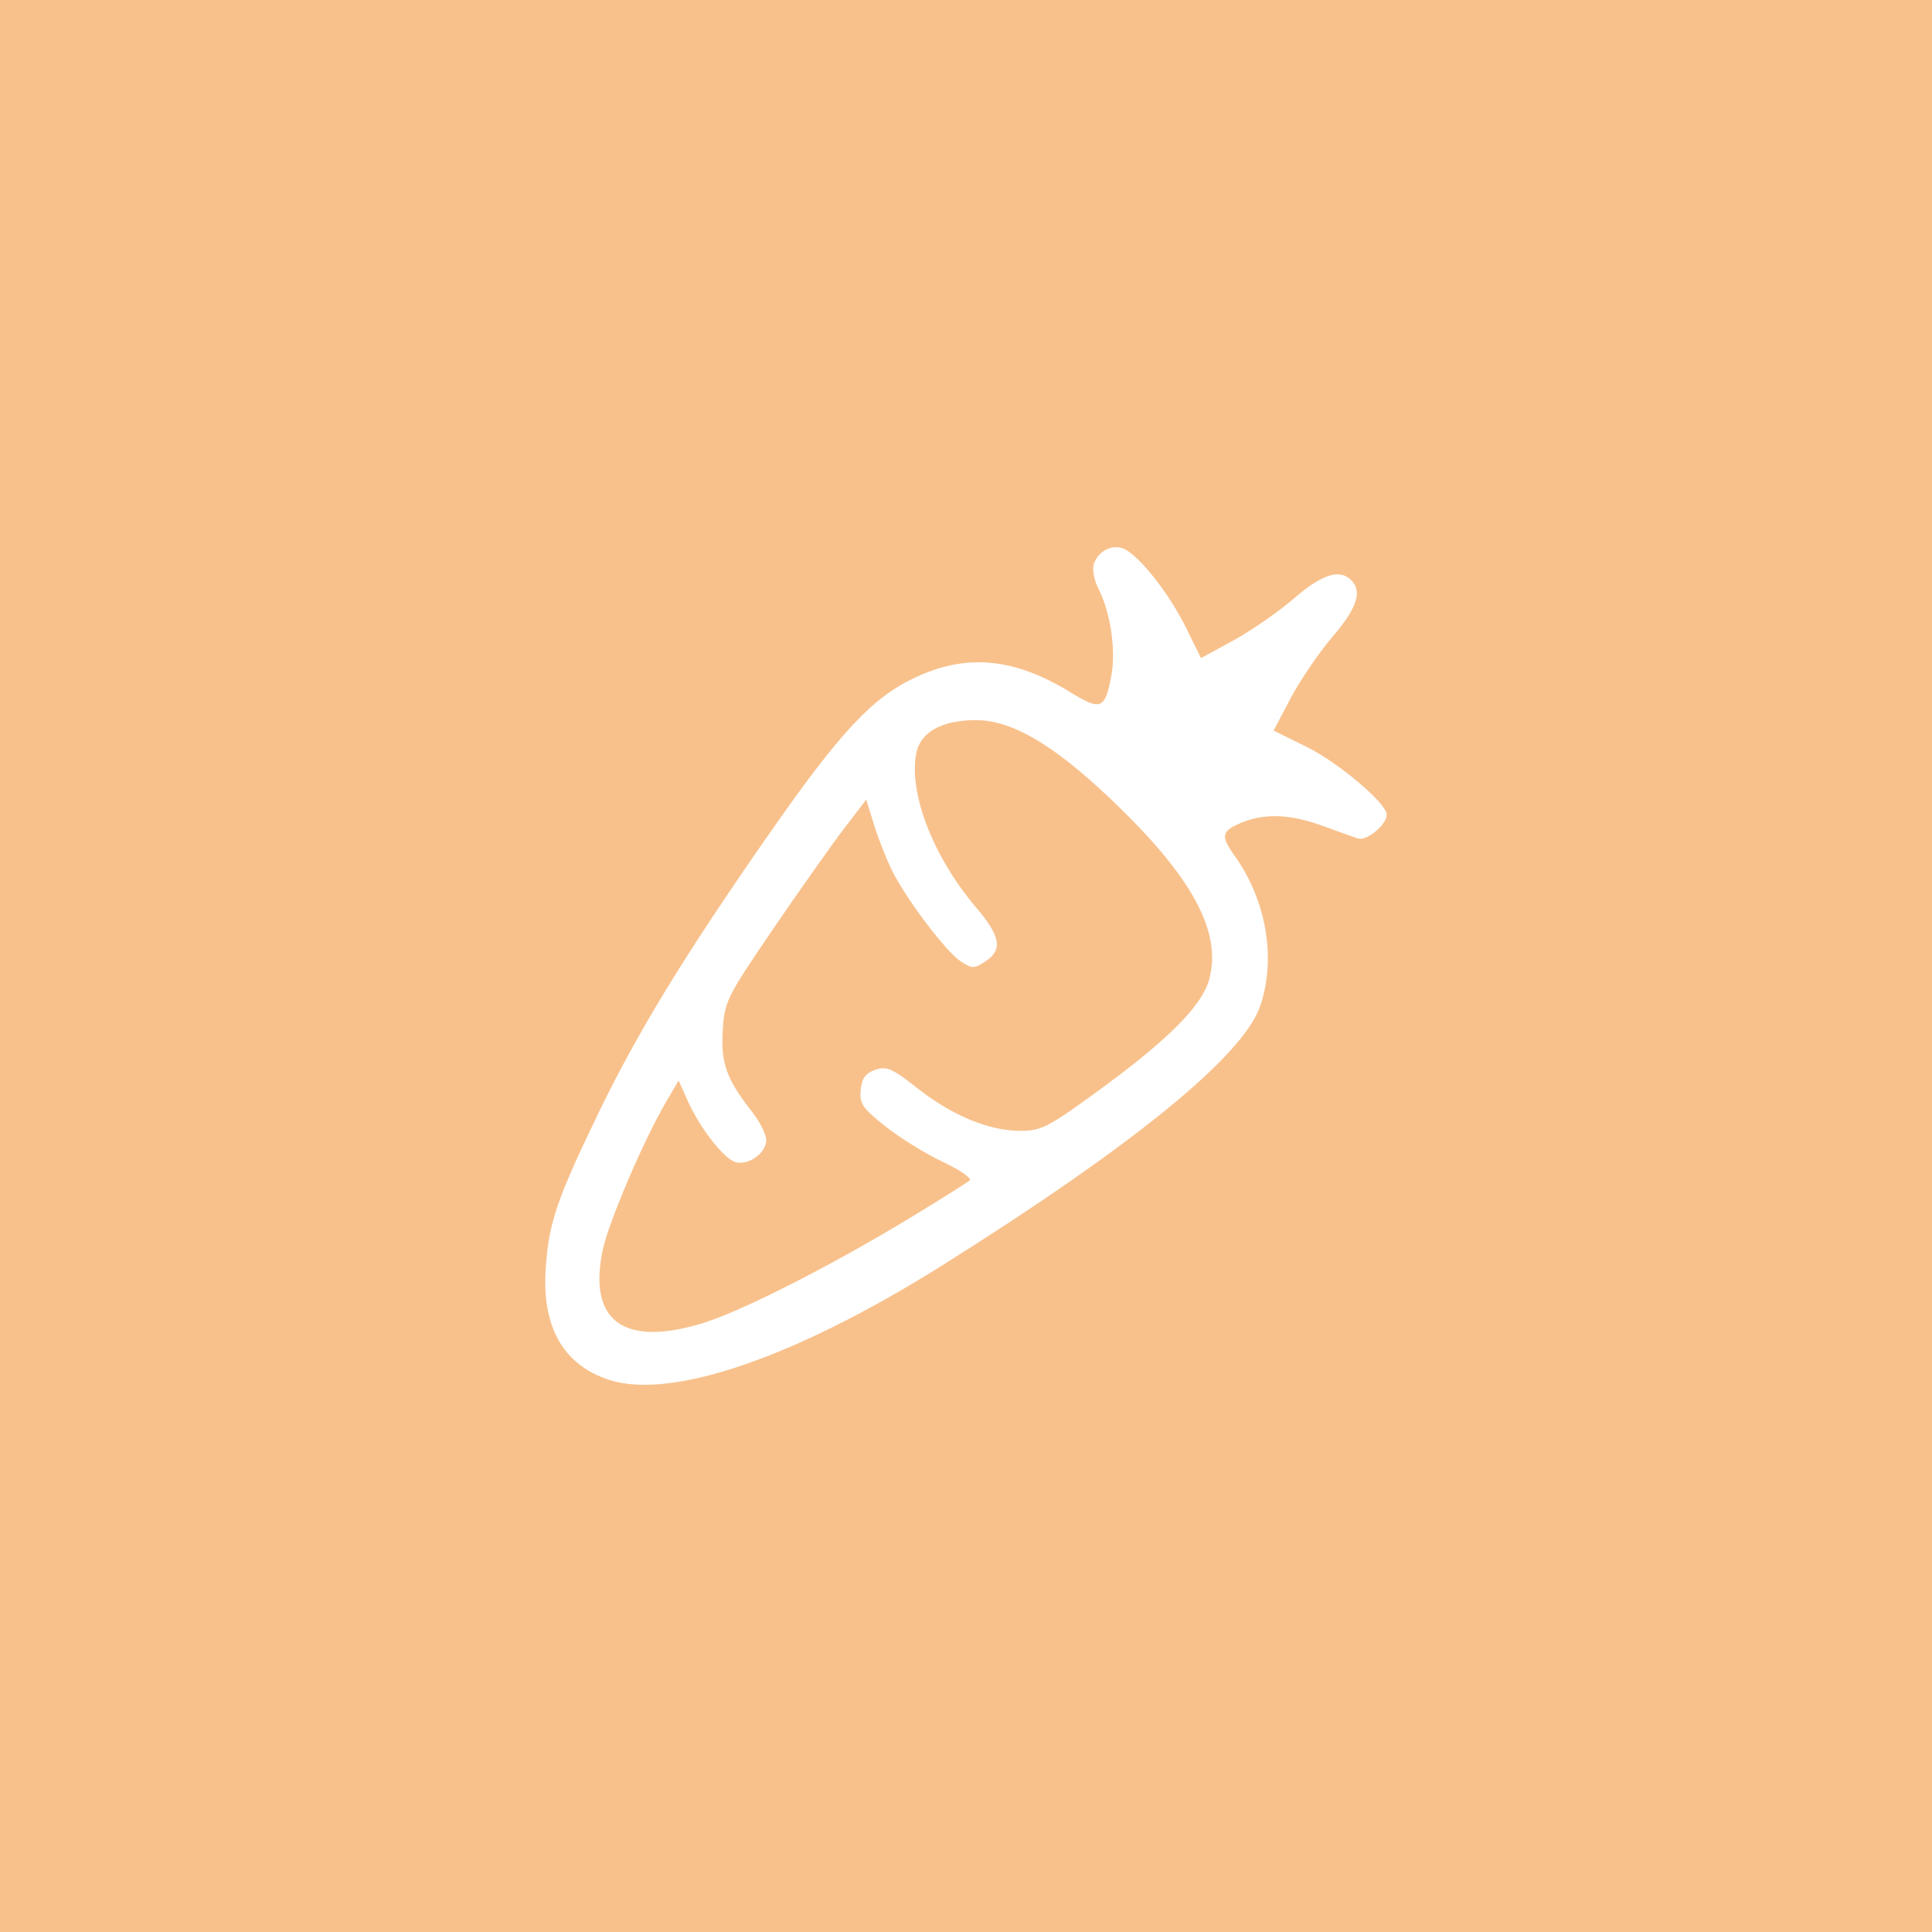 <?xml version="1.0" encoding="UTF-8"?>
<svg version="1.1" viewBox="0 0 192 192" xml:space="preserve" xmlns="http://www.w3.org/2000/svg">
  <rect class="a" width="100%" height="100%" fill="#f8c18c" />
  <path
    d="m60.542 137.13c-4.587-1.496-6.719-5.269-6.305-11.162 0.315-4.478 1.099-6.781 5.217-15.31 3.872-8.021 8.535-15.66 16.828-27.568 7.173-10.3 10.344-13.714 14.609-15.732 5.169-2.445 9.898-1.998 15.532 1.468 2.979 1.833 3.398 1.658 4.022-1.682 0.473-2.532-0.089-6.329-1.278-8.627-0.425-0.821-0.636-1.923-0.469-2.448 0.434-1.366 1.972-2.087 3.13-1.466 1.576 0.844 4.427 4.511 6.016 7.738l1.509 3.065 3.233-1.767c1.778-0.972 4.483-2.847 6.009-4.167 2.789-2.411 4.537-2.968 5.692-1.813 1.121 1.121 0.574 2.775-1.857 5.614-1.344 1.57-3.213 4.312-4.154 6.094l-1.709 3.24 3.243 1.597c3.198 1.574 8.001 5.633 8.001 6.762 0 0.993-2 2.644-2.86 2.361-0.446-0.147-2.023-0.711-3.503-1.253-3.21-1.176-5.782-1.274-8.092-0.309-1.982 0.828-2.073 1.304-0.635 3.323 3.133 4.4 4.113 10.145 2.533 14.847-1.669 4.966-12.532 13.838-31.598 25.807-14.579 9.152-26.939 13.402-33.116 11.388zm9.375-5.663c3.82-1.18 12.55-5.612 20.347-10.329 3.136-1.897 5.883-3.625 6.104-3.838 0.221-0.214-0.99-1.044-2.692-1.845s-4.263-2.387-5.692-3.523c-2.278-1.812-2.58-2.256-2.447-3.614 0.113-1.164 0.471-1.66 1.442-1.999 1.126-0.393 1.666-0.157 4.221 1.85 3.456 2.715 7.086 4.212 10.215 4.212 2.039 0 2.758-0.365 7.459-3.783 7.21-5.242 10.601-8.637 11.313-11.326 1.258-4.749-1.799-10.287-9.925-17.978-5.673-5.369-9.76-7.741-13.316-7.729-3.375 0.011-5.5 1.209-5.897 3.325-0.748 3.986 1.705 10.285 5.958 15.3 2.441 2.878 2.668 4.204 0.918 5.351-1.135 0.744-1.314 0.743-2.465-0.012-1.417-0.929-5.224-5.935-6.723-8.843-0.555-1.077-1.379-3.141-1.832-4.587l-0.822-2.629-2.202 2.874c-1.211 1.581-4.376 6.06-7.033 9.953-4.63 6.785-4.839 7.204-5.022 10.08-0.208 3.267 0.371 4.879 2.917 8.119 0.771 0.981 1.401 2.242 1.401 2.803 0 1.425-2.091 2.735-3.317 2.079-1.25-0.669-3.37-3.5-4.483-5.984l-0.903-2.017-1.287 2.196c-2.19 3.737-5.684 11.919-6.258 14.655-1.486 7.086 2.11 9.685 10.022 7.242z"
    fill="#fff" stroke-width=".489" />
</svg>
